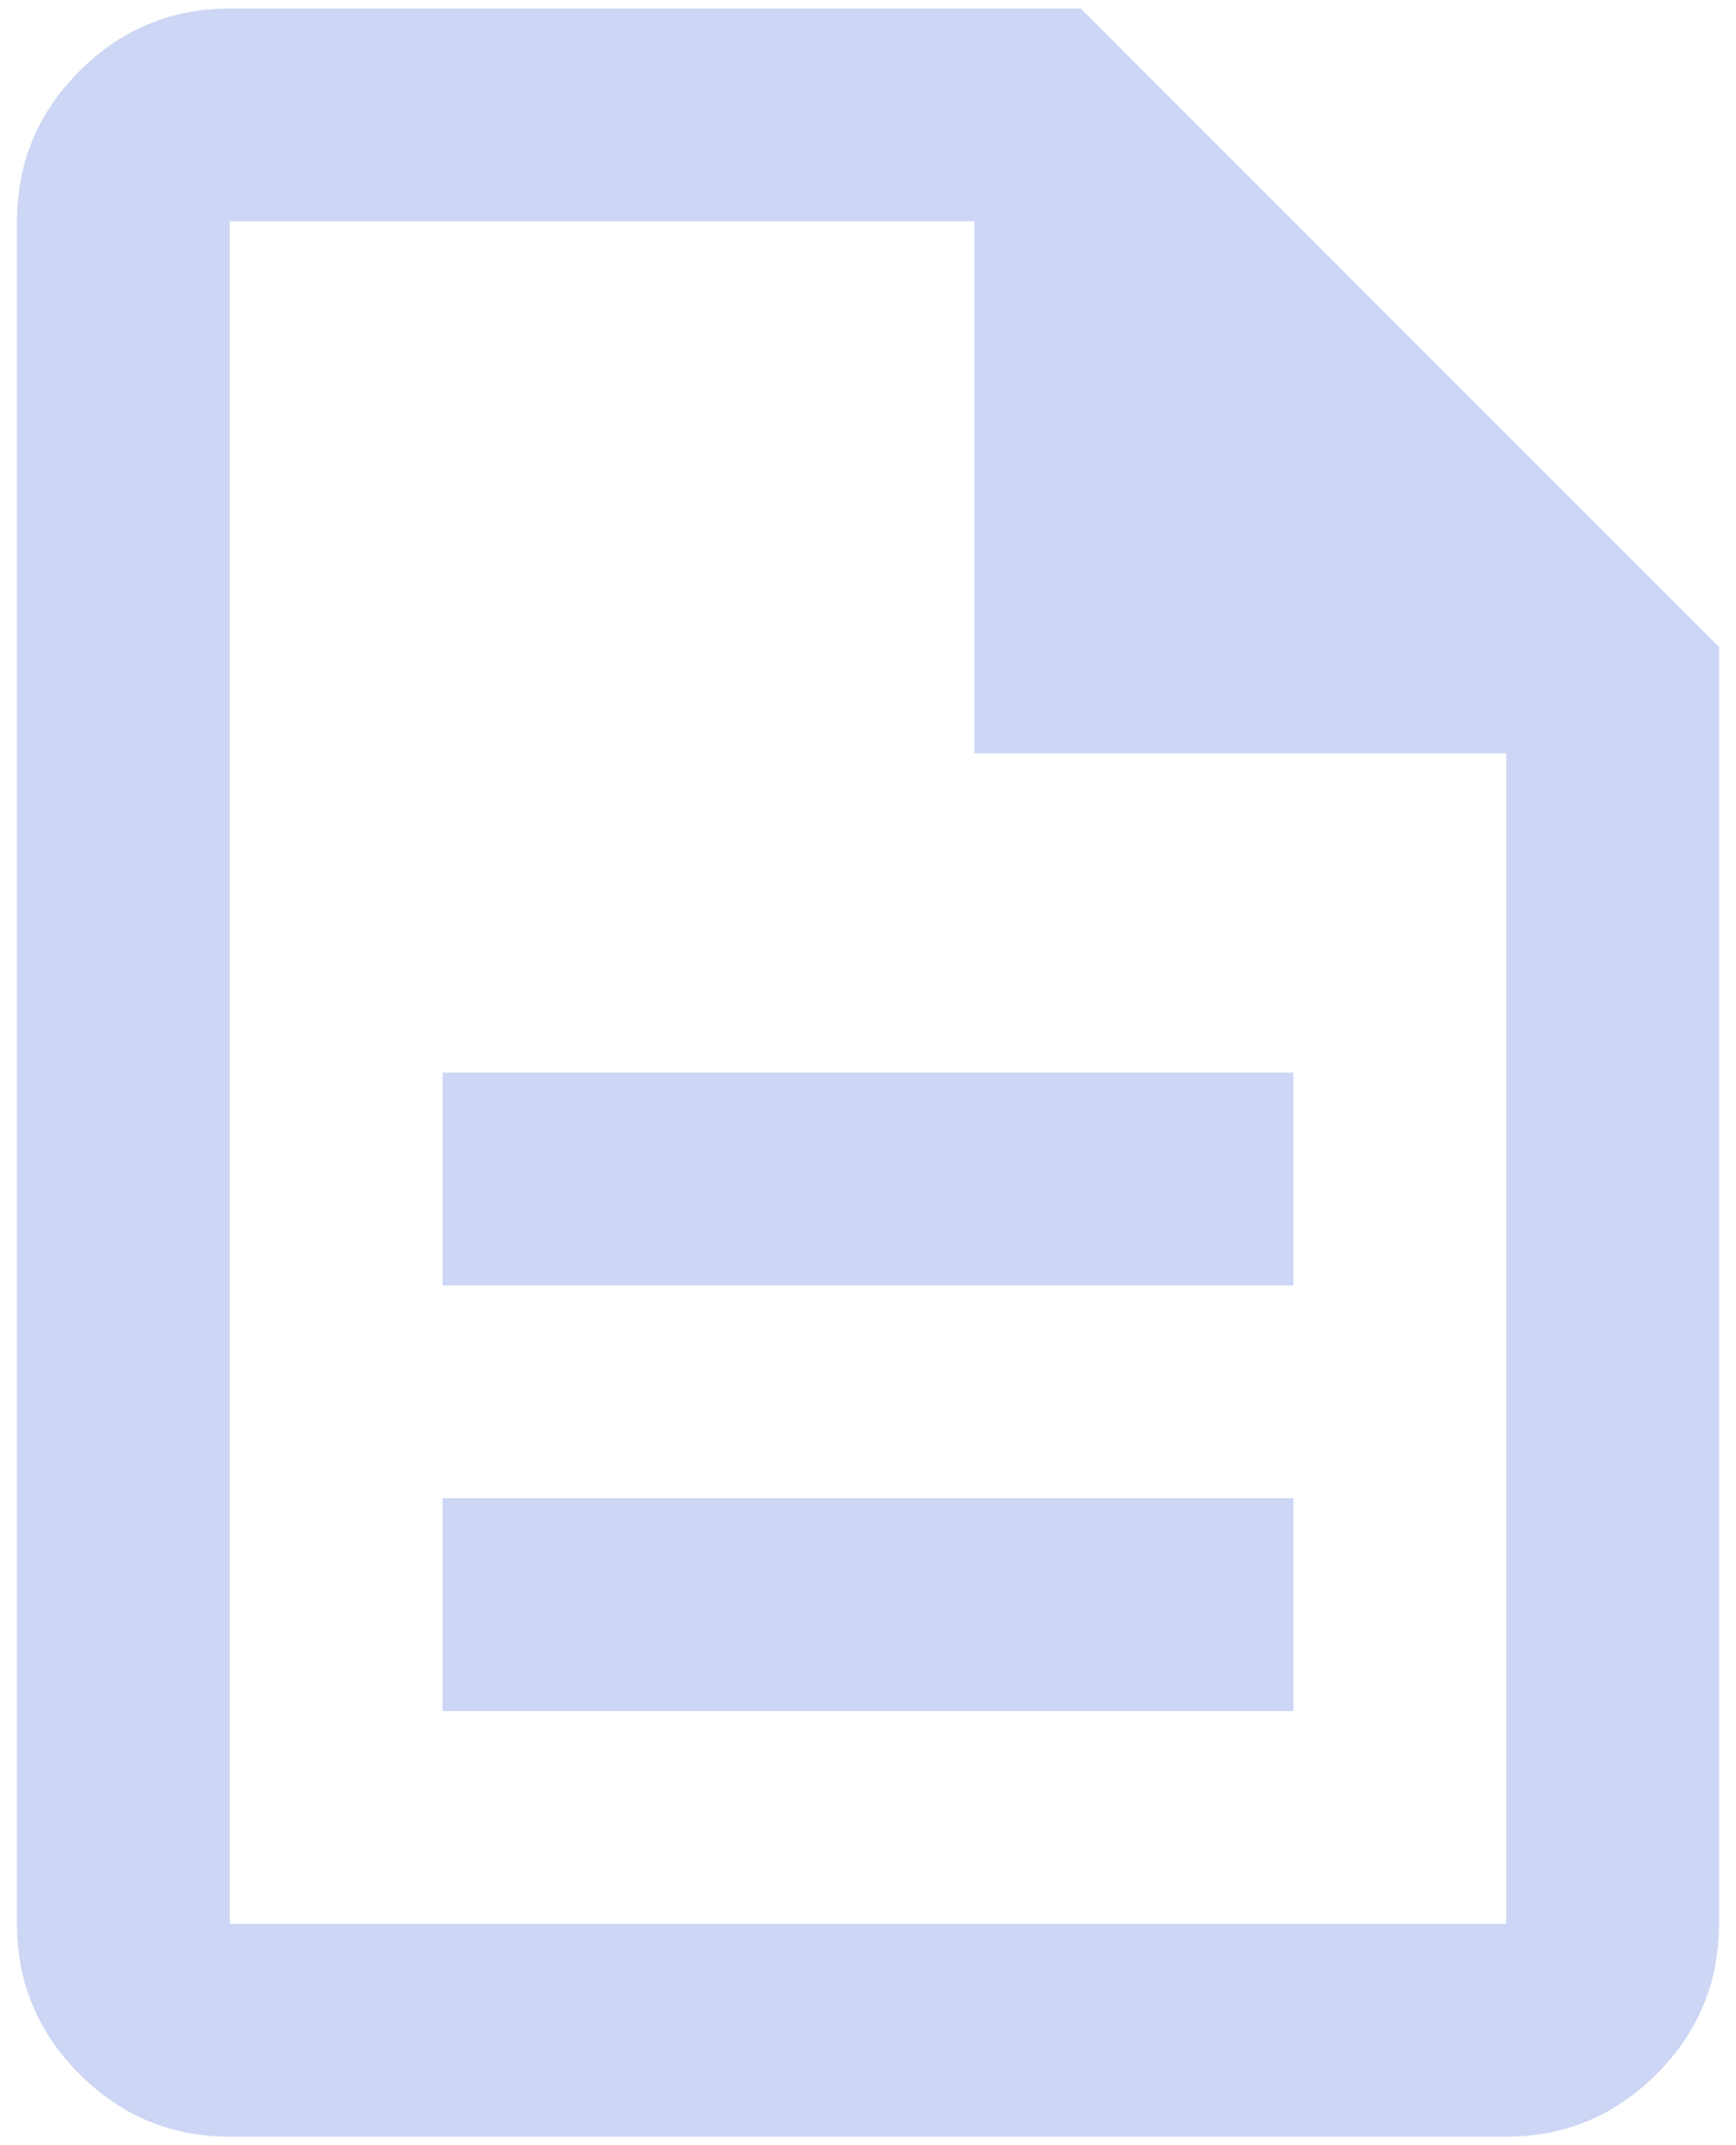 <svg width="34" height="42" viewBox="0 0 34 42" fill="none" xmlns="http://www.w3.org/2000/svg">
<path d="M8.667 33.5H25.333V29.333H8.667V33.5ZM8.667 25.167H25.333V21H8.667V25.167ZM4.5 41.833C3.354 41.833 2.373 41.425 1.557 40.609C0.741 39.793 0.333 38.812 0.333 37.667V4.333C0.333 3.188 0.741 2.207 1.557 1.391C2.373 0.575 3.354 0.167 4.5 0.167H21.167L33.667 12.667V37.667C33.667 38.812 33.259 39.793 32.443 40.609C31.627 41.425 30.646 41.833 29.5 41.833H4.5ZM19.083 14.75V4.333H4.5V37.667H29.5V14.75H19.083Z" fill="#CDD6F4"/>
</svg>
